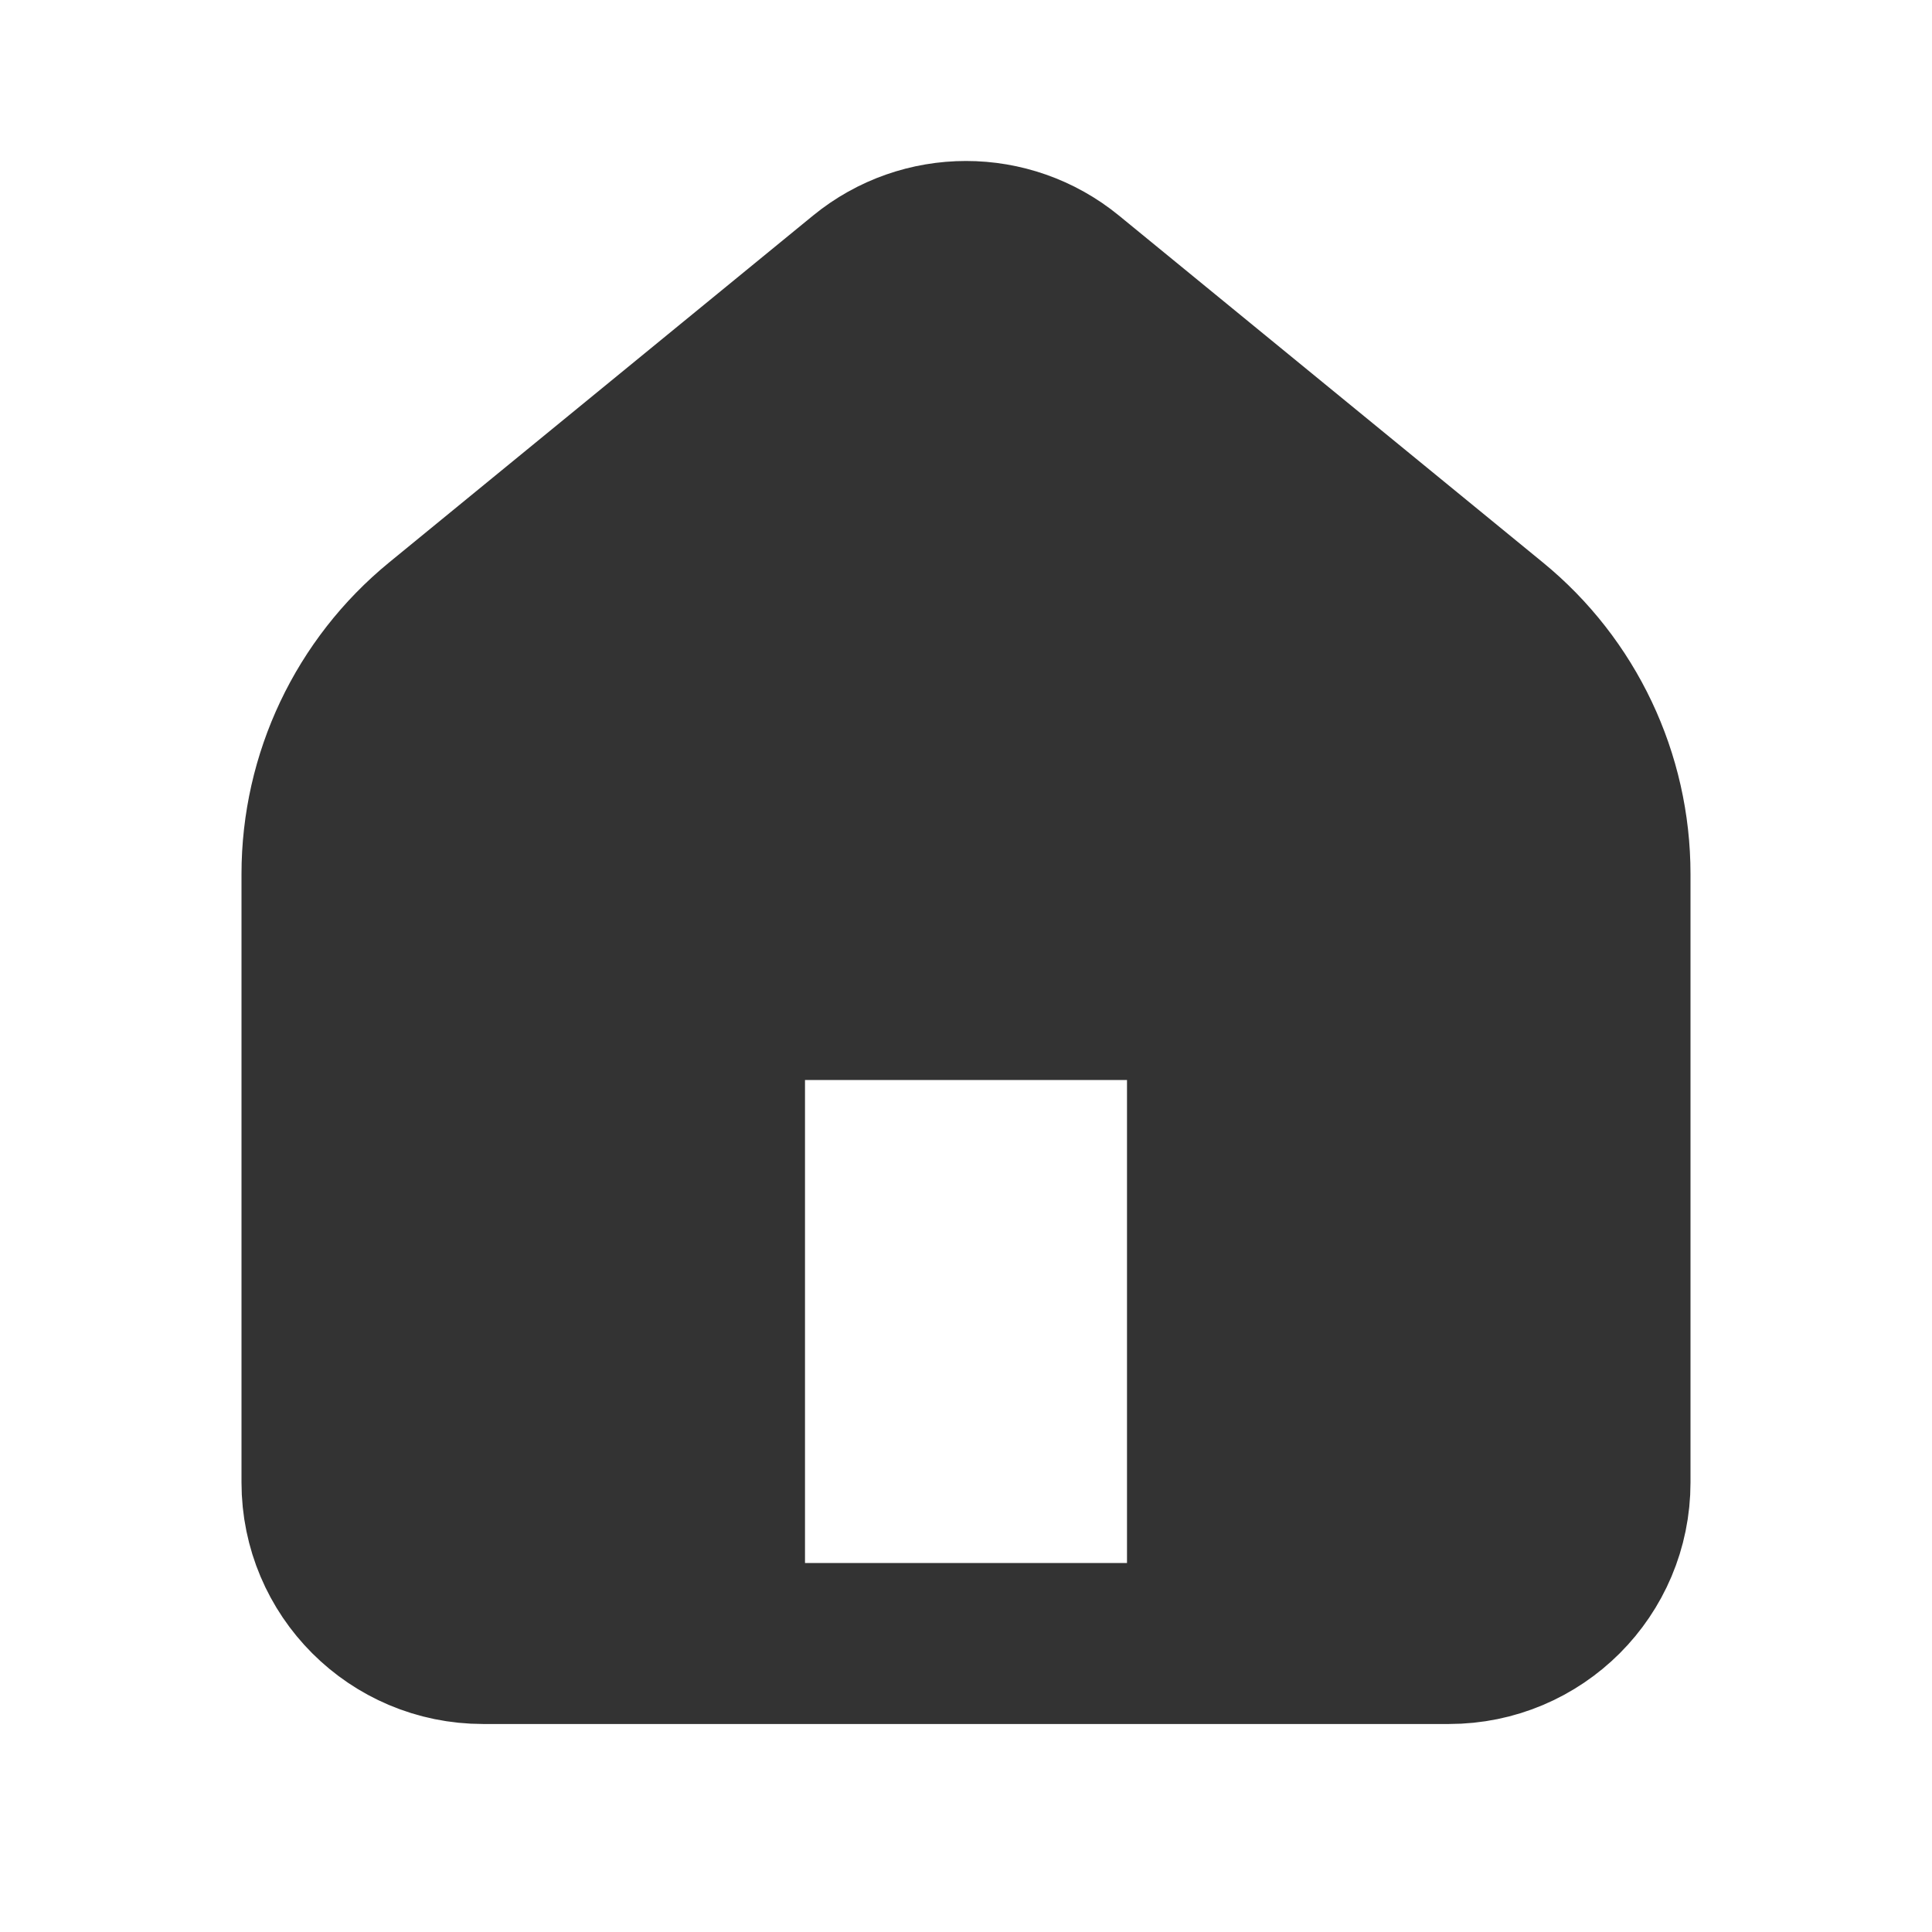 <svg width="24" height="24" viewBox="0 0 24 24" fill="none" xmlns="http://www.w3.org/2000/svg">
<path d="M4 10.857V18.416C4 19.521 4.895 20.416 6 20.416H8V20.416C8.552 20.416 9 19.968 9 19.416V13.416C9 12.864 9.448 12.416 10 12.416H14C14.552 12.416 15 12.864 15 13.416V19.416C15 19.968 15.448 20.416 16 20.416V20.416H18C19.105 20.416 20 19.521 20 18.416V10.857C20 9.657 19.462 8.521 18.533 7.761L13.267 3.452C12.53 2.849 11.47 2.849 10.733 3.452L5.467 7.761C4.539 8.521 4 9.657 4 10.857Z" fill="#333333"/>
<path d="M8 20.416H6C4.895 20.416 4 19.521 4 18.416V10.857C4 9.657 4.539 8.521 5.467 7.761L10.733 3.452C11.47 2.849 12.53 2.849 13.267 3.452L18.533 7.761C19.462 8.521 20 9.657 20 10.857V18.416C20 19.521 19.105 20.416 18 20.416H16M8 20.416H16M8 20.416V20.416C8.552 20.416 9 19.968 9 19.416V13.416C9 12.864 9.448 12.416 10 12.416H14C14.552 12.416 15 12.864 15 13.416V19.416C15 19.968 15.448 20.416 16 20.416V20.416" stroke="#333333" stroke-width="2" stroke-linecap="round"/>
</svg>
